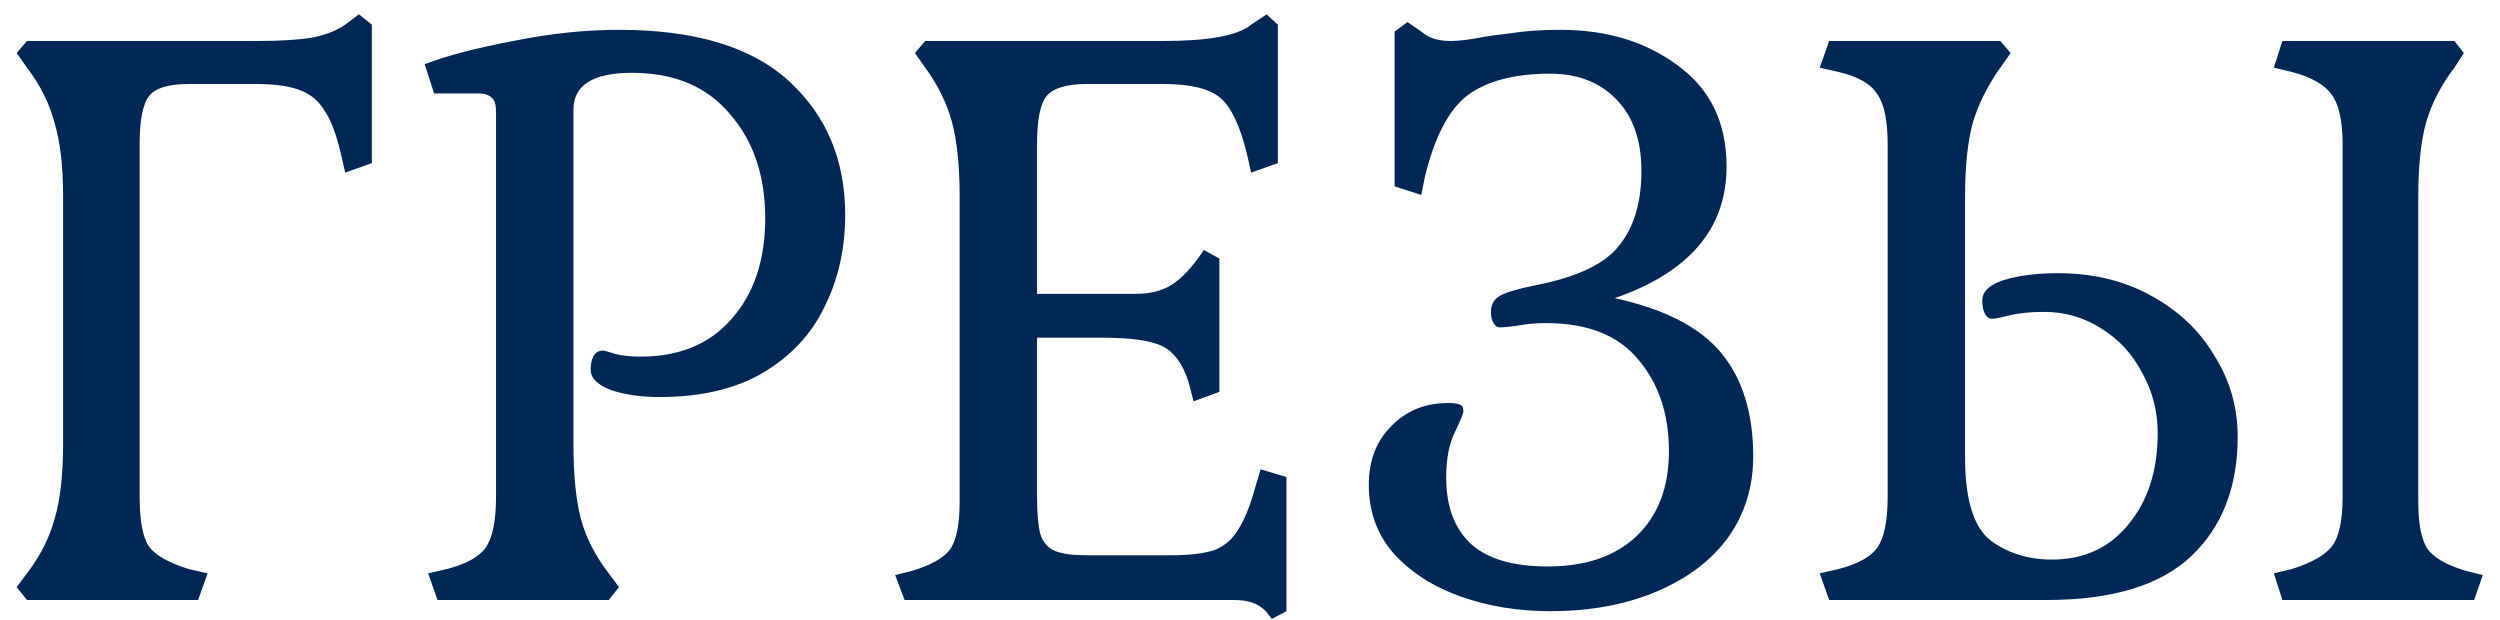 <svg width="125" height="31" viewBox="0 0 125 31" fill="none" xmlns="http://www.w3.org/2000/svg">
<path d="M0.833 29.355L1.349 28.667C2.008 27.807 2.467 26.904 2.725 25.958C3.011 25.012 3.155 23.751 3.155 22.174V9.833C3.155 8.314 3.011 7.081 2.725 6.135C2.467 5.16 2.008 4.243 1.349 3.383L0.833 2.652L1.349 2.05H12.83C14.005 2.05 14.937 1.993 15.625 1.878C16.313 1.735 16.858 1.52 17.259 1.233L17.947 0.717L18.592 1.233V8.156L17.259 8.629L17.044 7.683C16.814 6.708 16.542 5.992 16.227 5.533C15.94 5.046 15.524 4.702 14.98 4.501C14.464 4.3 13.733 4.2 12.787 4.2H9.433C8.429 4.2 7.77 4.401 7.455 4.802C7.139 5.203 6.982 6.006 6.982 7.21V24.84C6.982 26.044 7.139 26.875 7.455 27.334C7.77 27.764 8.429 28.137 9.433 28.452L10.379 28.667L9.906 30H1.349L0.833 29.355ZM21.405 28.667L22.351 28.452C23.326 28.194 23.971 27.836 24.286 27.377C24.63 26.89 24.802 26.044 24.802 24.84V5.576C24.802 5.232 24.73 5.003 24.587 4.888C24.444 4.745 24.229 4.673 23.942 4.673H21.706L21.233 3.211C22.351 2.781 23.827 2.394 25.662 2.05C27.497 1.677 29.26 1.491 30.951 1.491C34.764 1.491 37.602 2.351 39.465 4.071C41.328 5.791 42.26 8.013 42.26 10.736C42.26 12.427 41.916 13.961 41.228 15.337C40.569 16.713 39.537 17.817 38.132 18.648C36.756 19.451 35.036 19.852 32.972 19.852C32.055 19.852 31.252 19.737 30.564 19.508C29.876 19.25 29.532 18.906 29.532 18.476C29.532 18.218 29.575 18.003 29.661 17.831C29.776 17.63 29.933 17.53 30.134 17.53C30.22 17.53 30.435 17.587 30.779 17.702C31.123 17.788 31.539 17.831 32.026 17.831C33.975 17.831 35.495 17.2 36.584 15.939C37.702 14.678 38.261 13.001 38.261 10.908C38.261 8.787 37.673 7.052 36.498 5.705C35.351 4.329 33.717 3.641 31.596 3.641C29.647 3.641 28.672 4.257 28.672 5.49V22.174C28.672 23.779 28.801 25.055 29.059 26.001C29.317 26.918 29.776 27.807 30.435 28.667L30.951 29.355L30.435 30H21.878L21.405 28.667ZM63.29 30.559C63.089 30.358 62.86 30.215 62.602 30.129C62.372 30.043 62.057 30 61.656 30H45.23L44.757 28.753L45.617 28.538C46.563 28.251 47.193 27.893 47.509 27.463C47.824 27.004 47.982 26.216 47.982 25.098V9.833C47.982 8.285 47.853 7.038 47.595 6.092C47.337 5.146 46.892 4.243 46.262 3.383L45.746 2.652L46.262 2.05H58.173C60.437 2.05 61.899 1.778 62.559 1.233L63.333 0.717L63.892 1.233V8.156L62.559 8.629L62.344 7.683C62 6.278 61.555 5.347 61.011 4.888C60.466 4.429 59.52 4.2 58.173 4.2H54.346C53.342 4.2 52.669 4.401 52.325 4.802C52.009 5.203 51.852 6.006 51.852 7.21V14.692H56.797C57.456 14.692 58.015 14.563 58.474 14.305C58.932 14.047 59.405 13.588 59.893 12.929L60.194 12.499L60.968 12.929V19.594L59.678 20.067L59.42 19.078C59.133 18.189 58.703 17.602 58.13 17.315C57.556 17.028 56.553 16.885 55.12 16.885H51.852V24.84C51.852 25.671 51.909 26.302 52.024 26.732C52.167 27.133 52.411 27.406 52.755 27.549C53.099 27.692 53.629 27.764 54.346 27.764H58.517C59.463 27.764 60.194 27.678 60.71 27.506C61.226 27.305 61.627 26.961 61.914 26.474C62.229 25.987 62.516 25.27 62.774 24.324L63.032 23.464L64.322 23.851V30.559L63.591 30.946L63.29 30.559ZM77.513 30.559C75.908 30.559 74.417 30.315 73.041 29.828C71.665 29.341 70.547 28.624 69.687 27.678C68.856 26.732 68.44 25.585 68.44 24.238C68.44 23.034 68.813 22.059 69.558 21.314C70.303 20.54 71.249 20.153 72.396 20.153C72.712 20.153 72.912 20.182 72.998 20.239C73.113 20.268 73.17 20.382 73.17 20.583C73.17 20.669 73.027 21.013 72.74 21.615C72.454 22.188 72.31 22.948 72.31 23.894C72.31 25.327 72.726 26.431 73.557 27.205C74.388 27.95 75.664 28.323 77.384 28.323C79.276 28.323 80.752 27.821 81.813 26.818C82.903 25.786 83.447 24.367 83.447 22.561C83.447 20.698 82.931 19.164 81.899 17.96C80.896 16.756 79.362 16.154 77.298 16.154C76.782 16.154 76.309 16.197 75.879 16.283C75.478 16.34 75.177 16.369 74.976 16.369C74.862 16.369 74.761 16.297 74.675 16.154C74.589 16.011 74.546 15.824 74.546 15.595C74.546 15.222 74.704 14.95 75.019 14.778C75.335 14.606 75.922 14.434 76.782 14.262C78.846 13.861 80.237 13.201 80.953 12.284C81.698 11.367 82.071 10.12 82.071 8.543C82.071 7.024 81.656 5.834 80.824 4.974C79.993 4.114 78.889 3.684 77.513 3.684C75.736 3.684 74.36 4.042 73.385 4.759C72.439 5.476 71.722 6.852 71.235 8.887L71.063 9.747L69.73 9.317V1.577L70.375 1.104L71.063 1.577C71.407 1.892 71.894 2.05 72.525 2.05C72.955 2.05 73.528 1.978 74.245 1.835C74.388 1.806 74.819 1.749 75.535 1.663C76.252 1.548 77.083 1.491 78.029 1.491C80.351 1.491 82.315 2.093 83.92 3.297C85.525 4.472 86.328 6.149 86.328 8.328C86.328 11.424 84.465 13.617 80.738 14.907C83.232 15.452 85.01 16.369 86.07 17.659C87.131 18.949 87.661 20.669 87.661 22.819C87.661 24.338 87.246 25.686 86.414 26.861C85.583 28.008 84.393 28.911 82.845 29.57C81.297 30.229 79.52 30.559 77.513 30.559ZM90.986 28.667L91.932 28.452C92.907 28.194 93.552 27.836 93.867 27.377C94.211 26.89 94.383 26.044 94.383 24.84V7.21C94.383 6.035 94.211 5.203 93.867 4.716C93.552 4.2 92.907 3.827 91.932 3.598L90.986 3.383L91.459 2.05H100.016L100.532 2.652L100.016 3.383C99.385 4.272 98.927 5.189 98.64 6.135C98.382 7.081 98.253 8.314 98.253 9.833V22.862C98.253 24.983 98.683 26.374 99.543 27.033C100.403 27.664 101.421 27.979 102.596 27.979C104.201 27.979 105.477 27.391 106.423 26.216C107.398 25.041 107.885 23.521 107.885 21.658C107.885 20.569 107.627 19.565 107.111 18.648C106.624 17.702 105.936 16.957 105.047 16.412C104.187 15.867 103.241 15.595 102.209 15.595C101.521 15.595 100.948 15.652 100.489 15.767C100.03 15.882 99.744 15.939 99.629 15.939C99.457 15.939 99.328 15.853 99.242 15.681C99.156 15.509 99.113 15.294 99.113 15.036C99.113 14.577 99.471 14.233 100.188 14.004C100.933 13.775 101.836 13.66 102.897 13.66C104.646 13.66 106.194 14.033 107.541 14.778C108.917 15.523 109.978 16.527 110.723 17.788C111.497 19.021 111.884 20.368 111.884 21.83C111.884 24.353 111.11 26.345 109.562 27.807C108.014 29.269 105.606 30 102.338 30H91.459L90.986 28.667ZM113.69 28.667L114.593 28.452C115.596 28.137 116.27 27.75 116.614 27.291C116.958 26.832 117.13 26.015 117.13 24.84V7.21C117.13 6.035 116.944 5.203 116.571 4.716C116.227 4.229 115.568 3.856 114.593 3.598L113.69 3.383L114.12 2.05H122.72L123.193 2.652L122.72 3.383C122.061 4.243 121.588 5.16 121.301 6.135C121.043 7.081 120.914 8.314 120.914 9.833V25.098C120.914 26.216 121.072 27.004 121.387 27.463C121.702 27.893 122.333 28.251 123.279 28.538L124.139 28.753L123.709 30H114.12L113.69 28.667Z" fill="#002755"/>
</svg>
